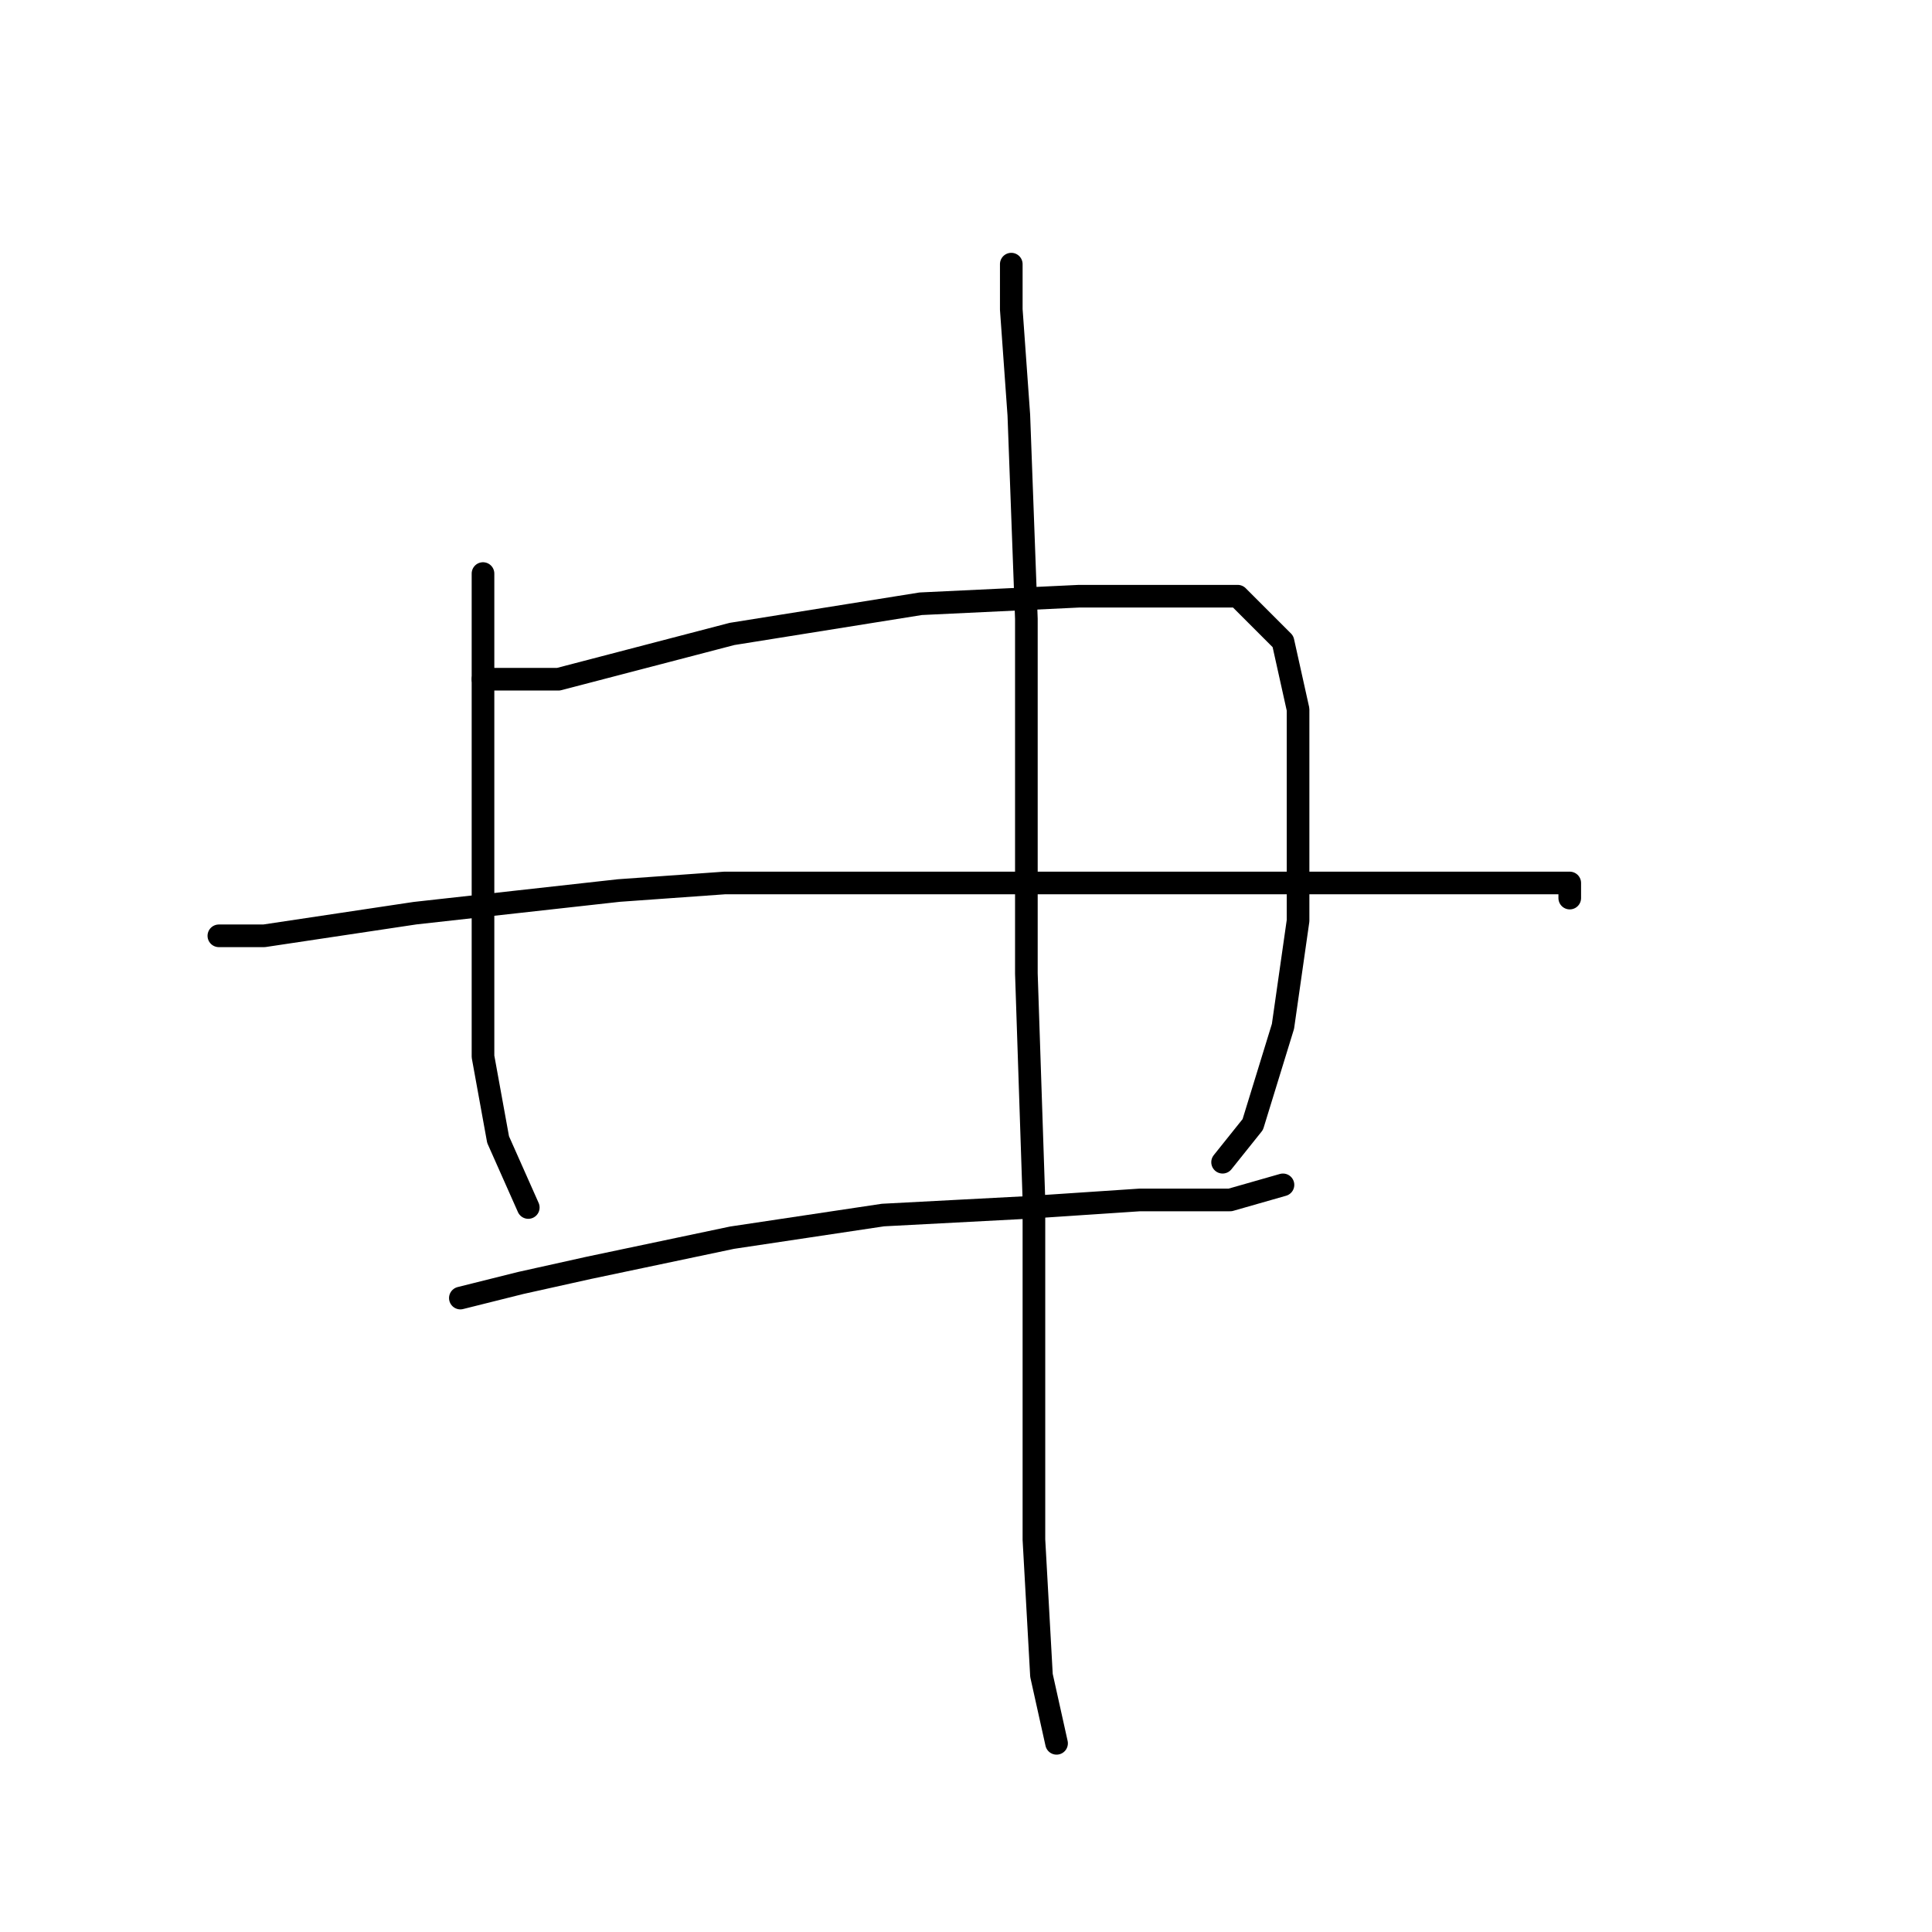 <?xml version="1.0" standalone="no"?>
    <svg width="256" height="256" xmlns="http://www.w3.org/2000/svg" version="1.1">
    <polyline stroke="black" stroke-width="3" stroke-linecap="round" fill="transparent" stroke-linejoin="round" points="64 76 64 92 64 109 64 117 64 140 66 151 70 160 70 160 " />
        <polyline stroke="black" stroke-width="3" stroke-linecap="round" fill="transparent" stroke-linejoin="round" points="64 90 74 90 97 84 122 80 143 79 151 79 164 79 170 85 172 94 172 108 172 122 170 136 166 149 162 154 162 154 " />
        <polyline stroke="black" stroke-width="3" stroke-linecap="round" fill="transparent" stroke-linejoin="round" points="29 124 35 124 55 121 82 118 96 117 109 117 138 117 163 117 183 117 198 117 206 117 208 117 208 119 208 119 " />
        <polyline stroke="black" stroke-width="3" stroke-linecap="round" fill="transparent" stroke-linejoin="round" points="61 172 69 170 78 168 97 164 117 161 136 160 151 159 163 159 170 157 170 157 " />
        <polyline stroke="black" stroke-width="3" stroke-linecap="round" fill="transparent" stroke-linejoin="round" points="134 35 134 41 135 55 136 82 136 97 136 129 137 159 137 185 137 204 138 222 140 231 140 231 " />
        </svg>